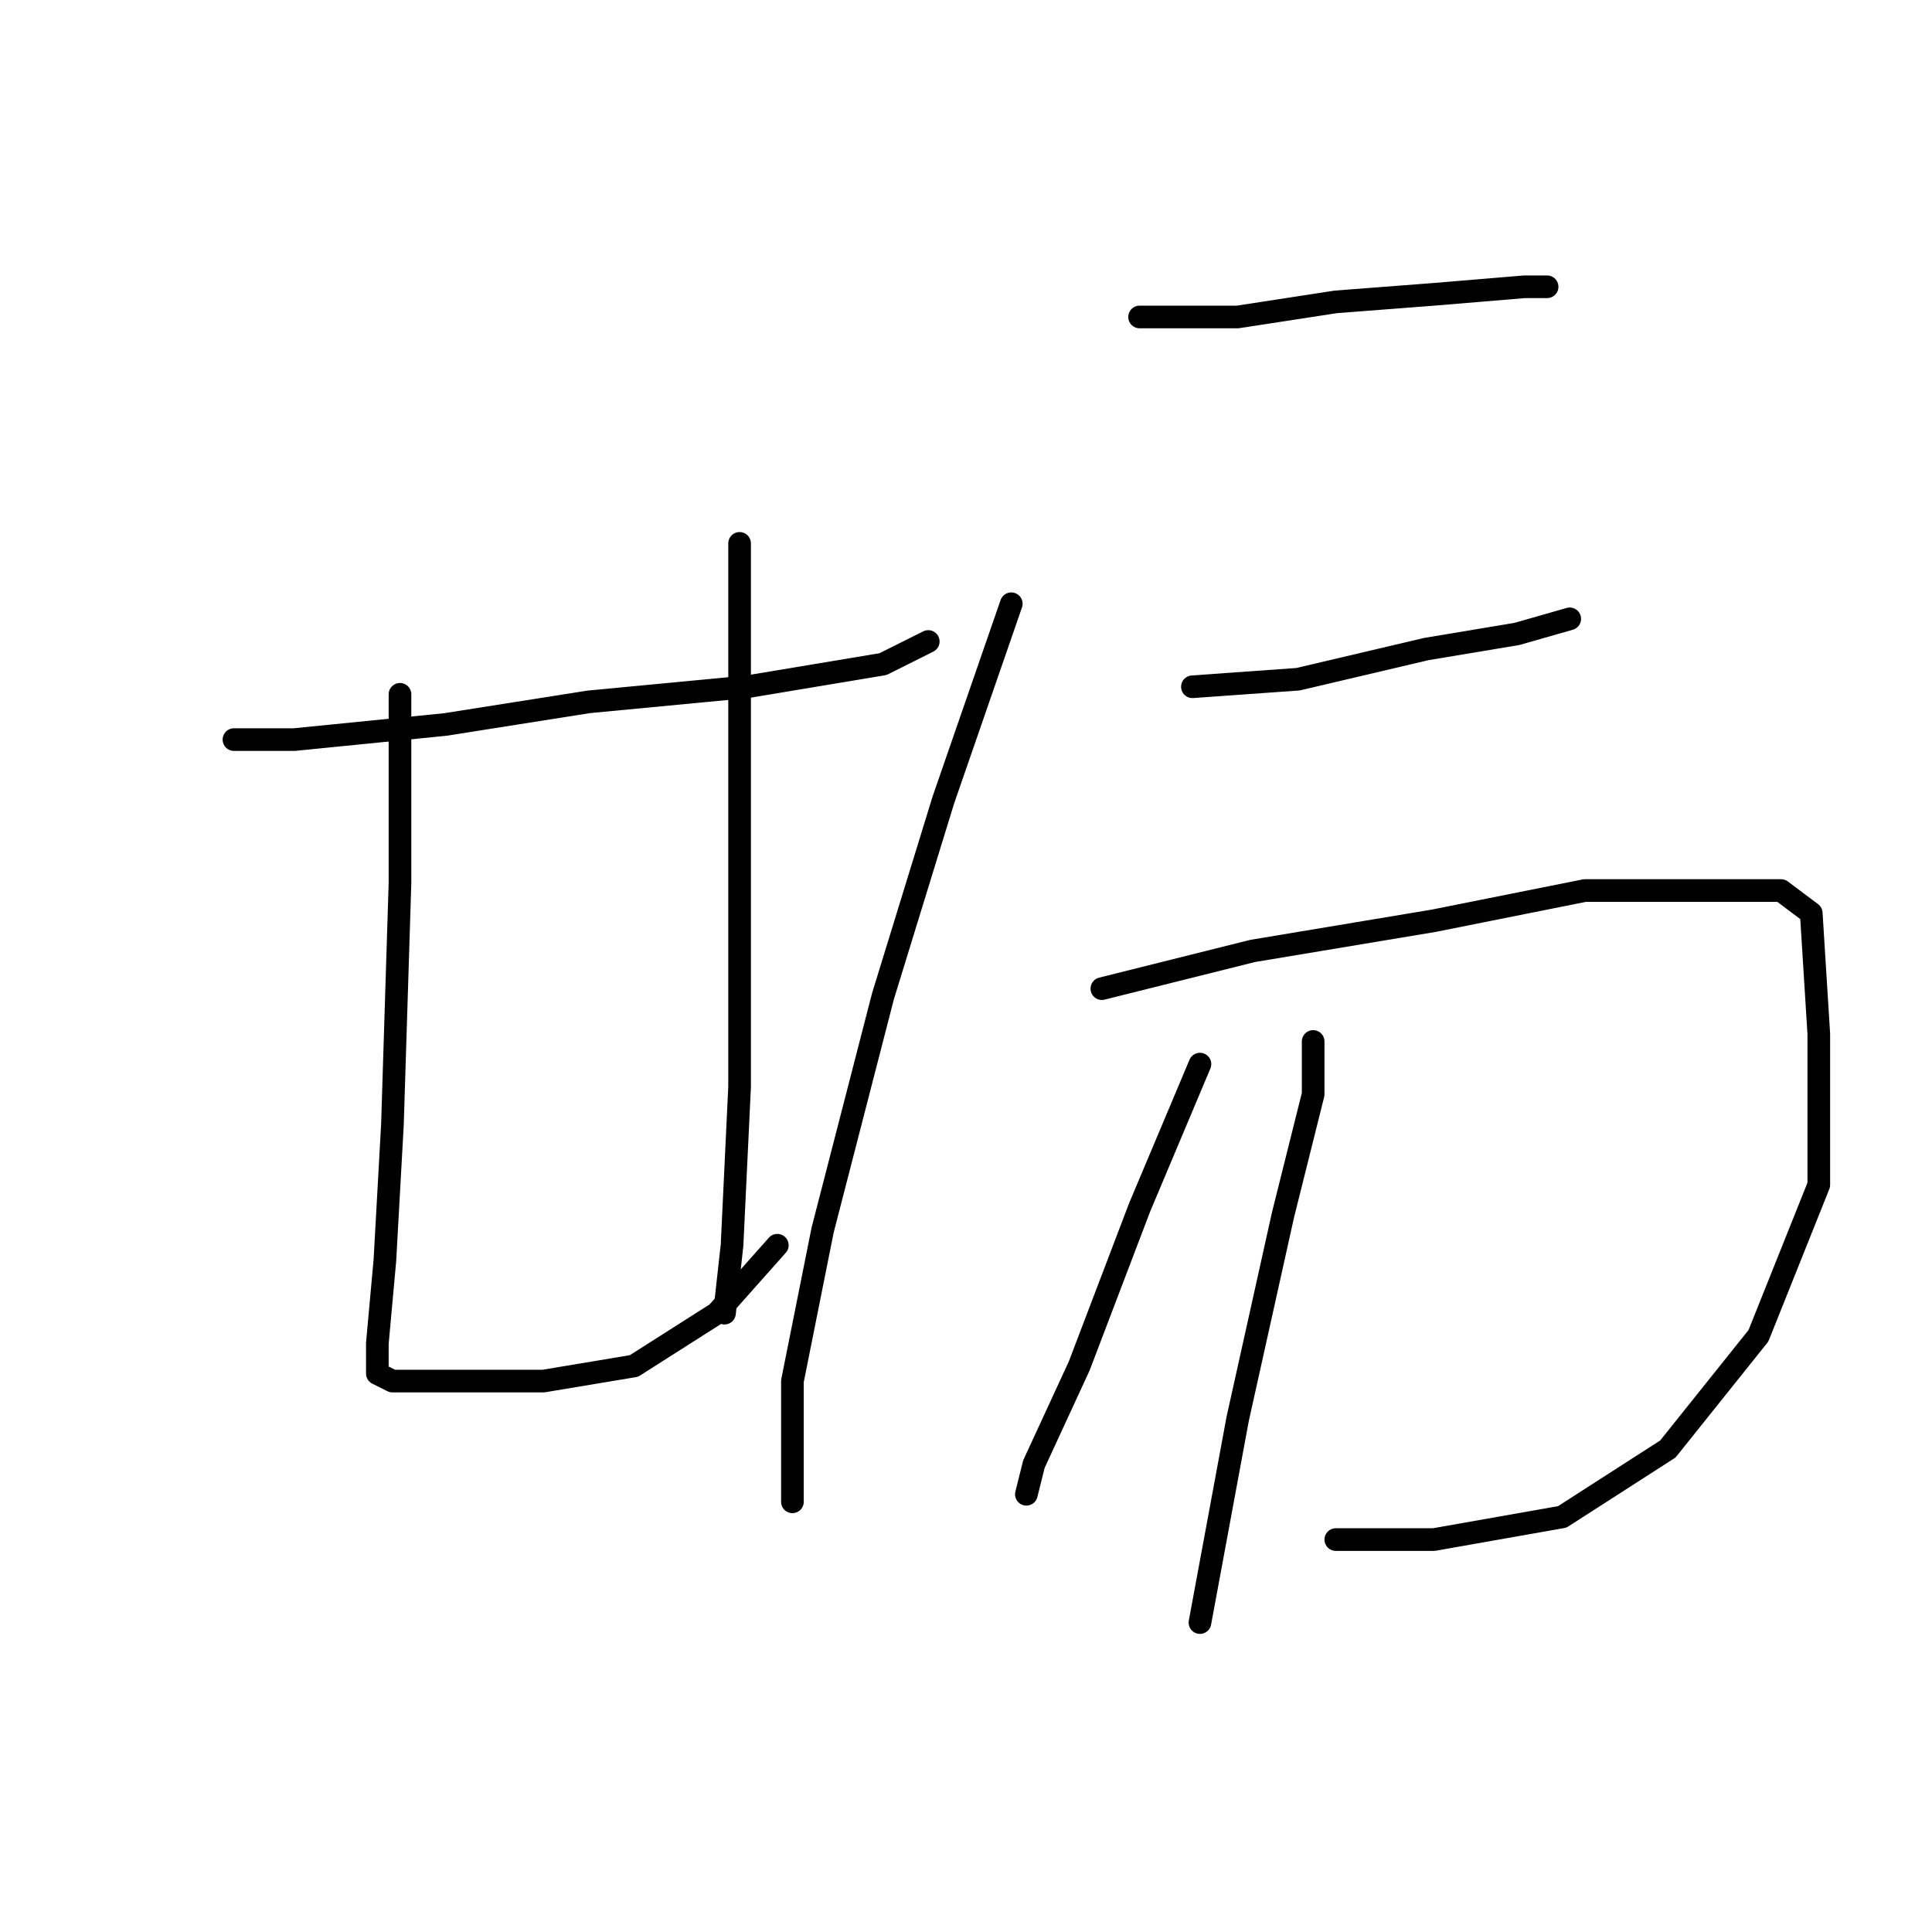 <?xml version="1.0" standalone="no"?>
    <svg width="256" height="256" xmlns="http://www.w3.org/2000/svg" version="1.1">
    <polyline stroke="black" stroke-width="3" stroke-linecap="round" fill="transparent" stroke-linejoin="round" points="31 98 39 98 59 96 78 93 99 91 117 88 123 85 123 85 " />
        <polyline stroke="black" stroke-width="3" stroke-linecap="round" fill="transparent" stroke-linejoin="round" points="53 92 53 117 52 149 51 167 50 178 50 182 52 183 60 183 72 183 84 181 95 174 103 165 103 165 " />
        <polyline stroke="black" stroke-width="3" stroke-linecap="round" fill="transparent" stroke-linejoin="round" points="98 72 98 93 98 118 98 144 97 165 96 174 96 174 " />
        <polyline stroke="black" stroke-width="3" stroke-linecap="round" fill="transparent" stroke-linejoin="round" points="151 42 164 42 177 40 190 39 202 38 205 38 205 38 " />
        <polyline stroke="black" stroke-width="3" stroke-linecap="round" fill="transparent" stroke-linejoin="round" points="134 80 125 106 117 132 109 163 105 183 105 196 105 199 105 199 " />
        <polyline stroke="black" stroke-width="3" stroke-linecap="round" fill="transparent" stroke-linejoin="round" points="158 91 172 90 189 86 201 84 208 82 208 82 " />
        <polyline stroke="black" stroke-width="3" stroke-linecap="round" fill="transparent" stroke-linejoin="round" points="146 131 166 126 190 122 210 118 227 118 236 118 240 121 241 137 241 157 233 177 221 192 207 201 190 204 177 204 177 204 " />
        <polyline stroke="black" stroke-width="3" stroke-linecap="round" fill="transparent" stroke-linejoin="round" points="159 141 151 160 143 181 137 194 136 198 136 198 " />
        <polyline stroke="black" stroke-width="3" stroke-linecap="round" fill="transparent" stroke-linejoin="round" points="174 138 174 145 170 161 164 188 159 215 159 215 " />
        </svg>